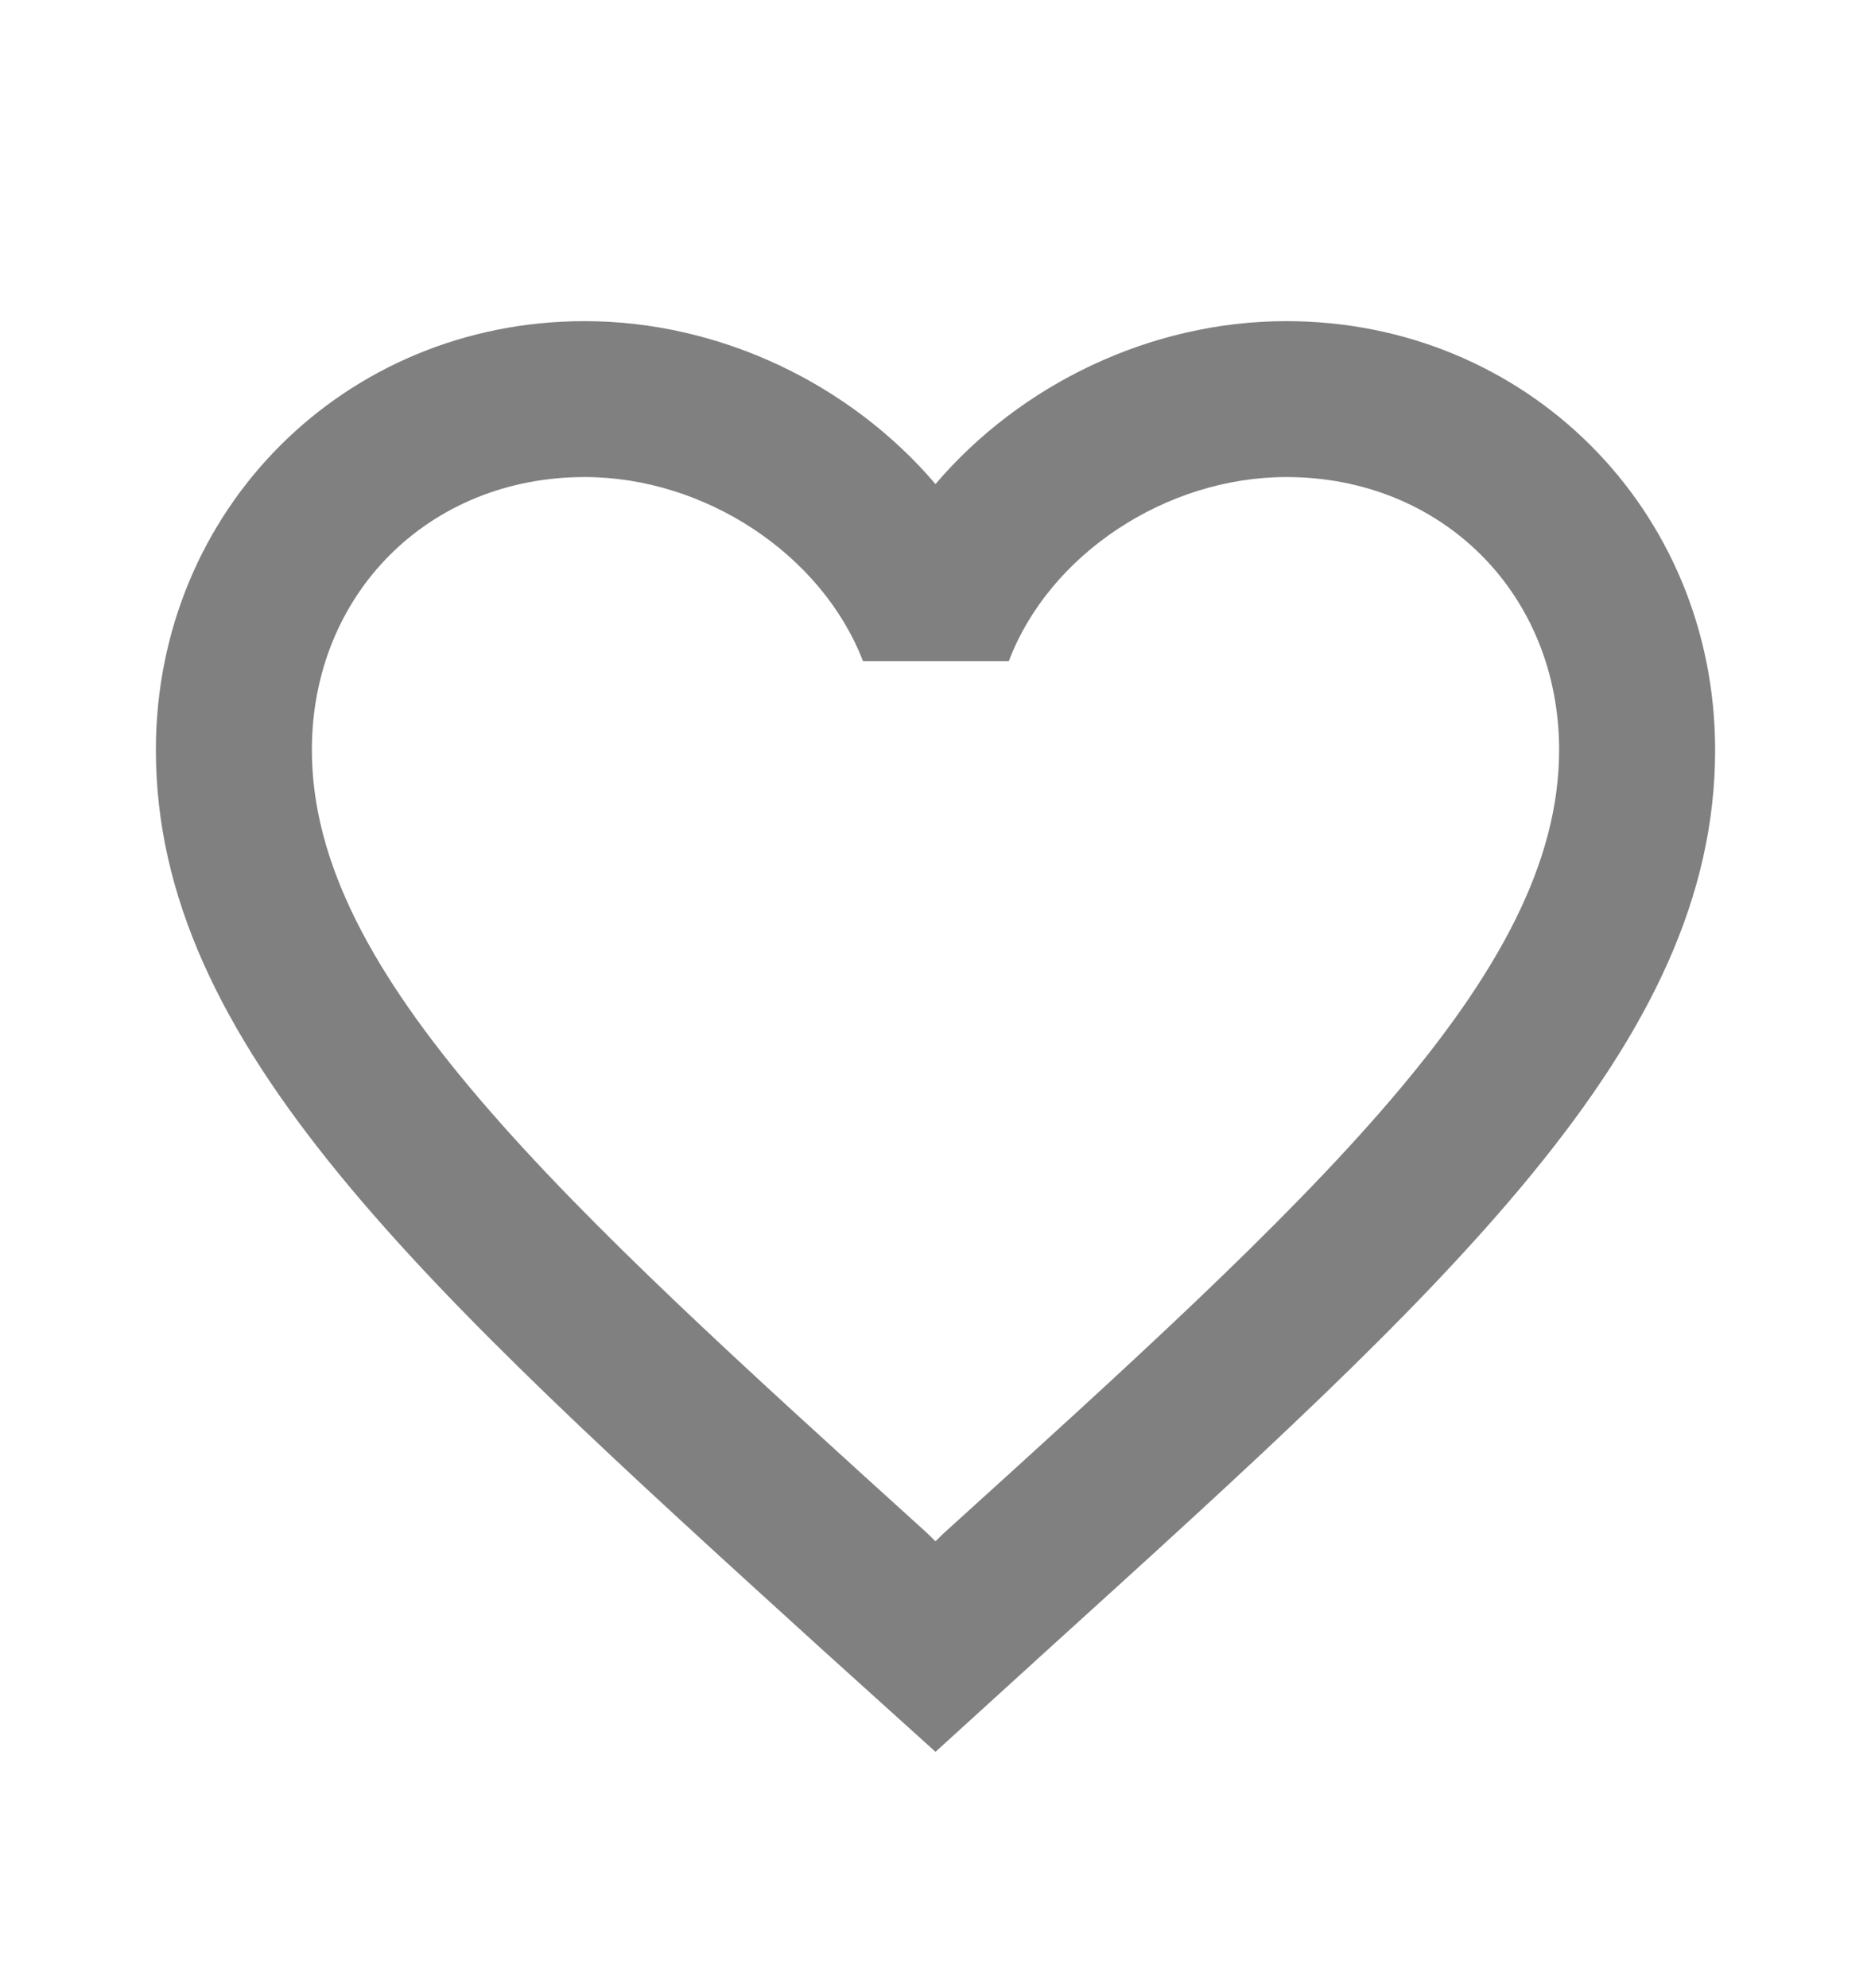 <svg width="16" height="17" viewBox="0 0 16 17" fill="none" xmlns="http://www.w3.org/2000/svg">
<path d="M11 2.746C9.84 2.746 8.727 3.286 8 4.139C7.273 3.286 6.16 2.746 5 2.746C2.947 2.746 1.333 4.359 1.333 6.413C1.333 8.933 3.6 10.986 7.033 14.106L8 14.979L8.967 14.099C12.4 10.986 14.667 8.933 14.667 6.413C14.667 4.359 13.053 2.746 11 2.746ZM8.067 13.113L8 13.179L7.933 13.113C4.76 10.239 2.667 8.339 2.667 6.413C2.667 5.079 3.667 4.079 5 4.079C6.027 4.079 7.027 4.739 7.38 5.653L8.627 5.653C8.973 4.739 9.973 4.079 11 4.079C12.333 4.079 13.333 5.079 13.333 6.413C13.333 8.339 11.24 10.239 8.067 13.113Z" fill="#808080"/>
</svg>
